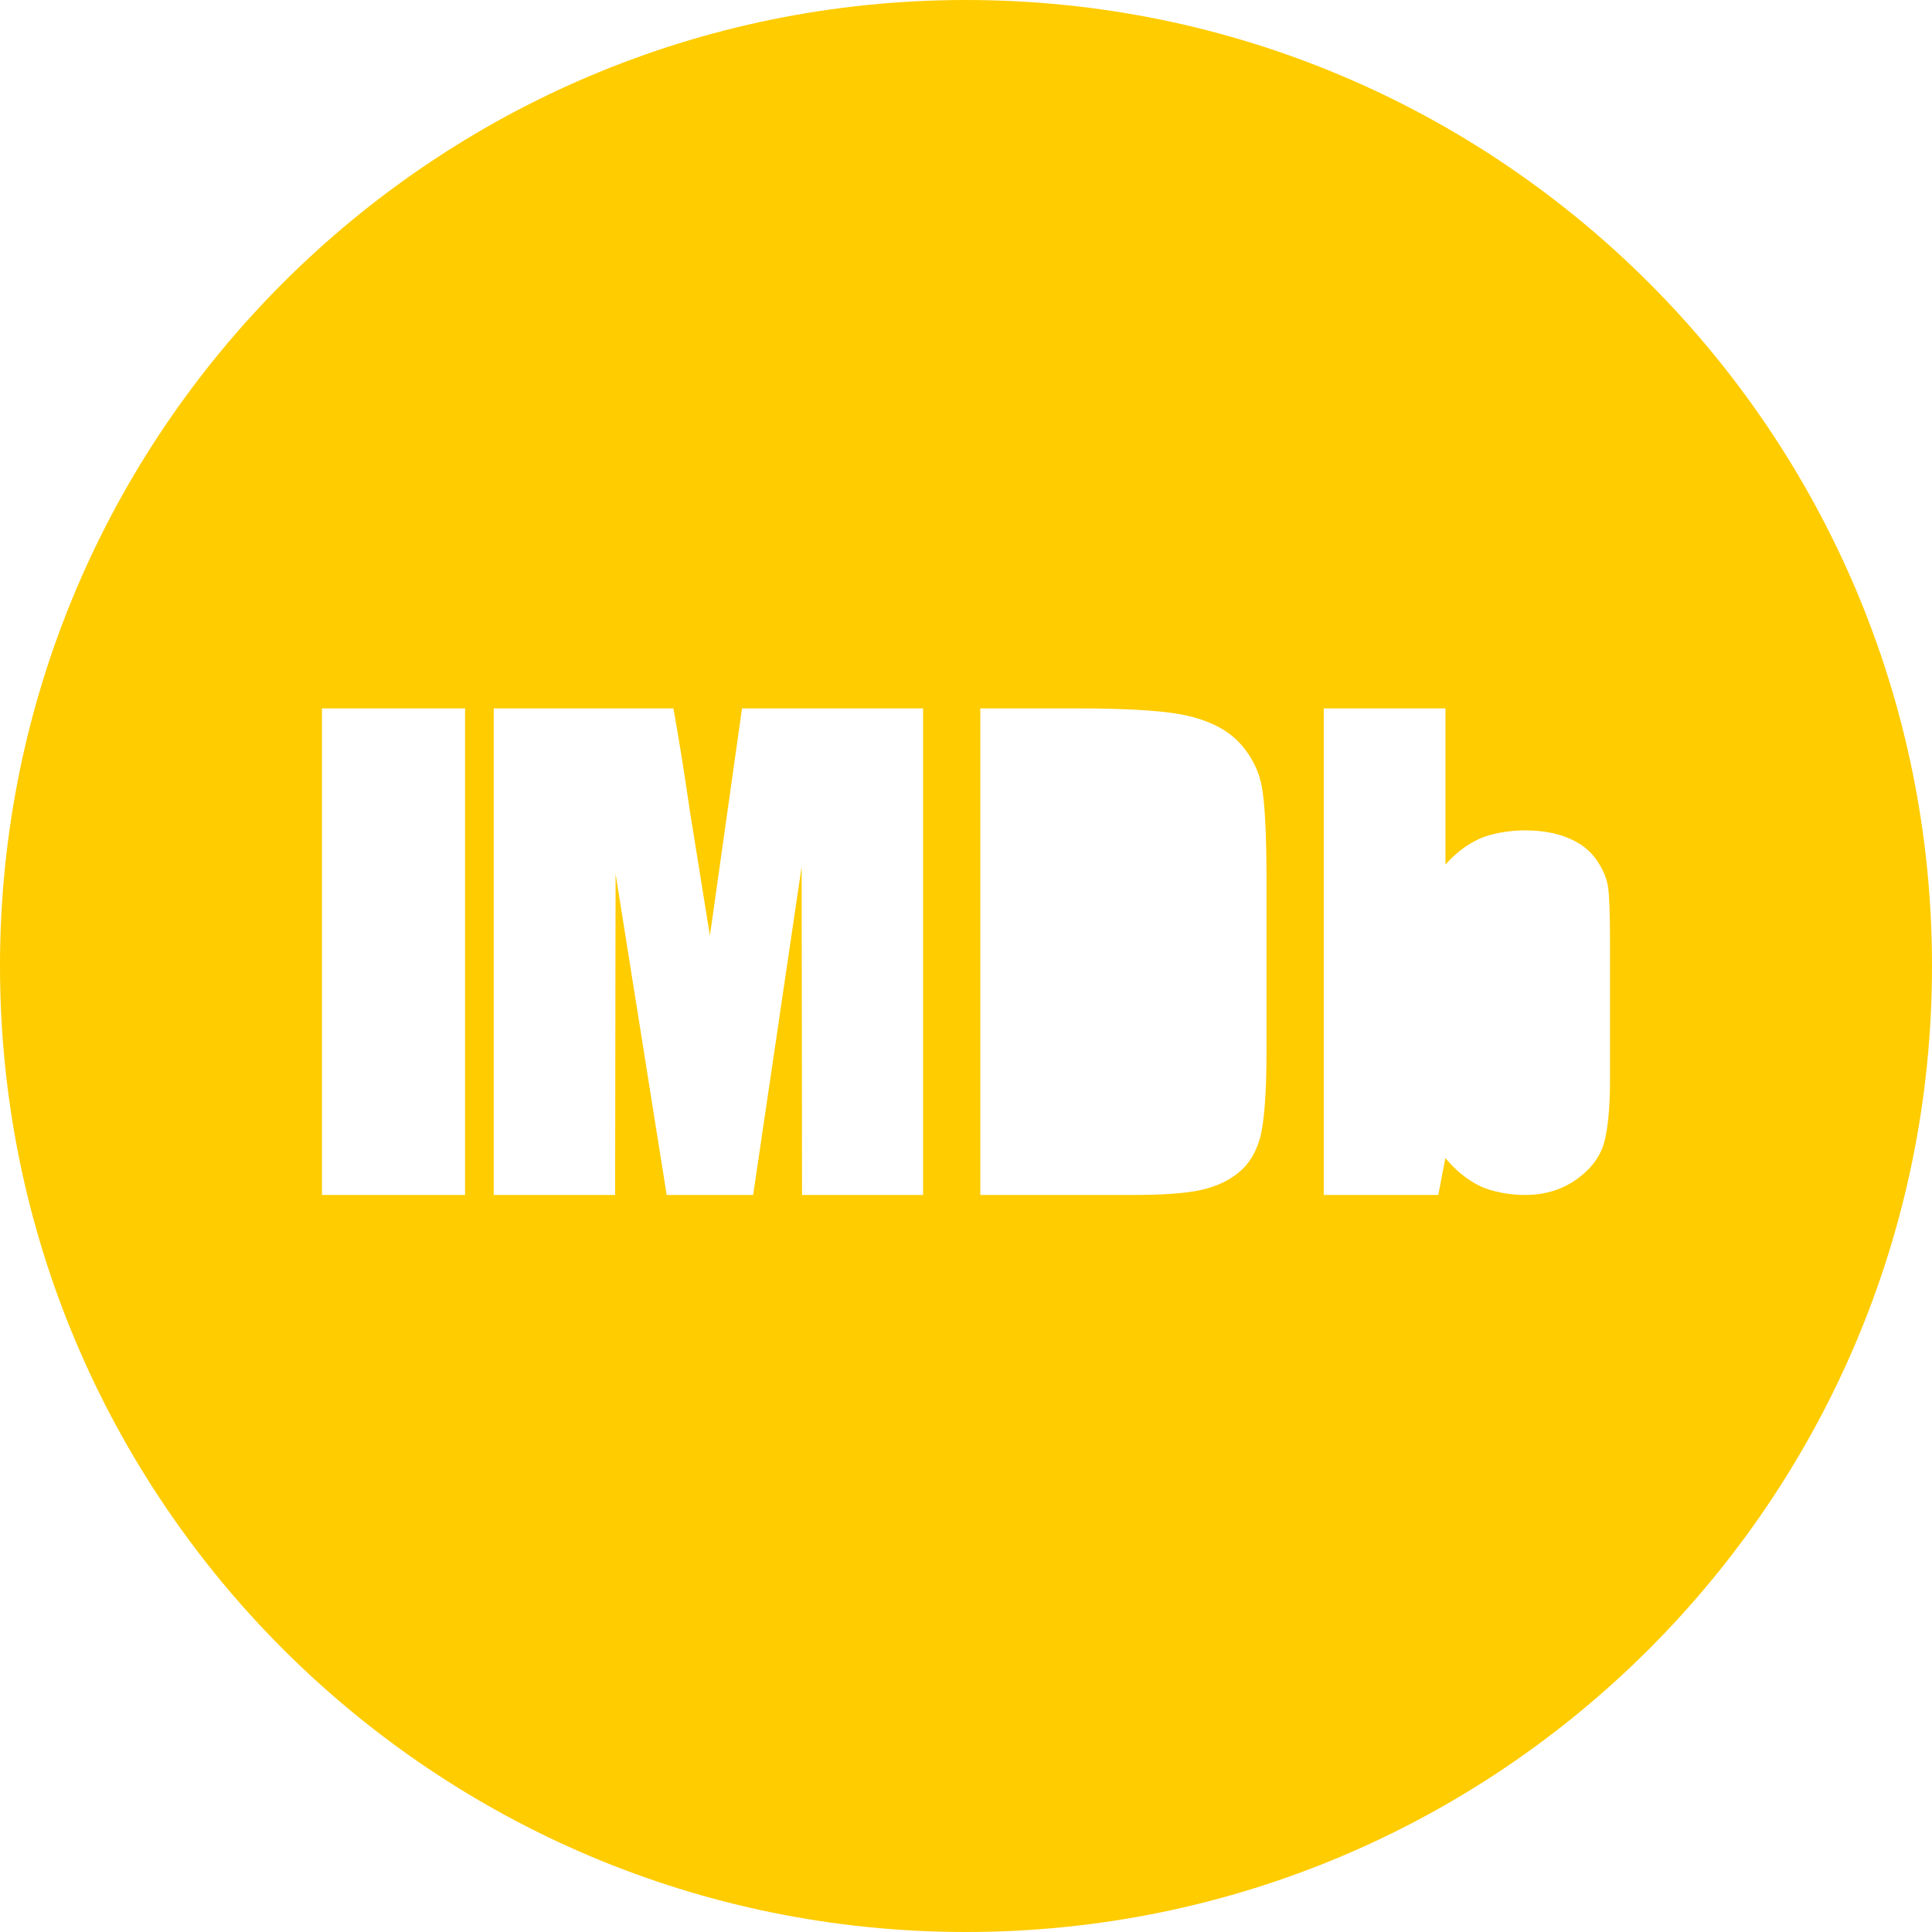 <svg width="29" height="29" viewBox="0 0 29 29" fill="none" xmlns="http://www.w3.org/2000/svg">
<path fill-rule="evenodd" clip-rule="evenodd" d="M14.5 29C6.492 29 0 22.508 0 14.5C0 6.492 6.492 0 14.5 0C22.508 0 29 6.492 29 14.5C29 22.508 22.508 29 14.5 29ZM4.833 10.633V17.937H6.981V10.633H4.833ZM11.138 10.633L10.656 14.045L10.358 12.19C10.271 11.594 10.188 11.075 10.108 10.633H7.411V17.937H9.233L9.24 13.115L10.007 17.937H11.305L12.033 13.007L12.039 17.937H13.856V10.633H11.138ZM17.006 17.937C17.459 17.937 17.799 17.912 18.024 17.863C18.249 17.813 18.438 17.726 18.591 17.602C18.744 17.477 18.851 17.304 18.913 17.083C18.974 16.863 19.011 16.425 19.011 15.77V13.205C19.011 12.515 18.984 12.051 18.942 11.816C18.9 11.58 18.795 11.366 18.627 11.174C18.459 10.982 18.213 10.844 17.891 10.76C17.568 10.675 17.041 10.633 16.126 10.633H14.715V17.937H17.006ZM19.87 17.937H21.589L21.696 17.383C21.85 17.568 22.02 17.706 22.207 17.799C22.393 17.891 22.671 17.937 22.886 17.937C23.186 17.937 23.444 17.859 23.663 17.704C23.88 17.549 24.019 17.365 24.078 17.153C24.137 16.941 24.167 16.62 24.167 16.187V14.165C24.167 13.729 24.157 13.445 24.137 13.312C24.117 13.179 24.059 13.043 23.962 12.904C23.866 12.765 23.725 12.656 23.54 12.579C23.356 12.502 23.138 12.464 22.887 12.464C22.669 12.464 22.39 12.507 22.203 12.592C22.017 12.677 21.849 12.806 21.697 12.978V10.633H19.87V17.937Z" fill="#FFCC00"/>
</svg>
